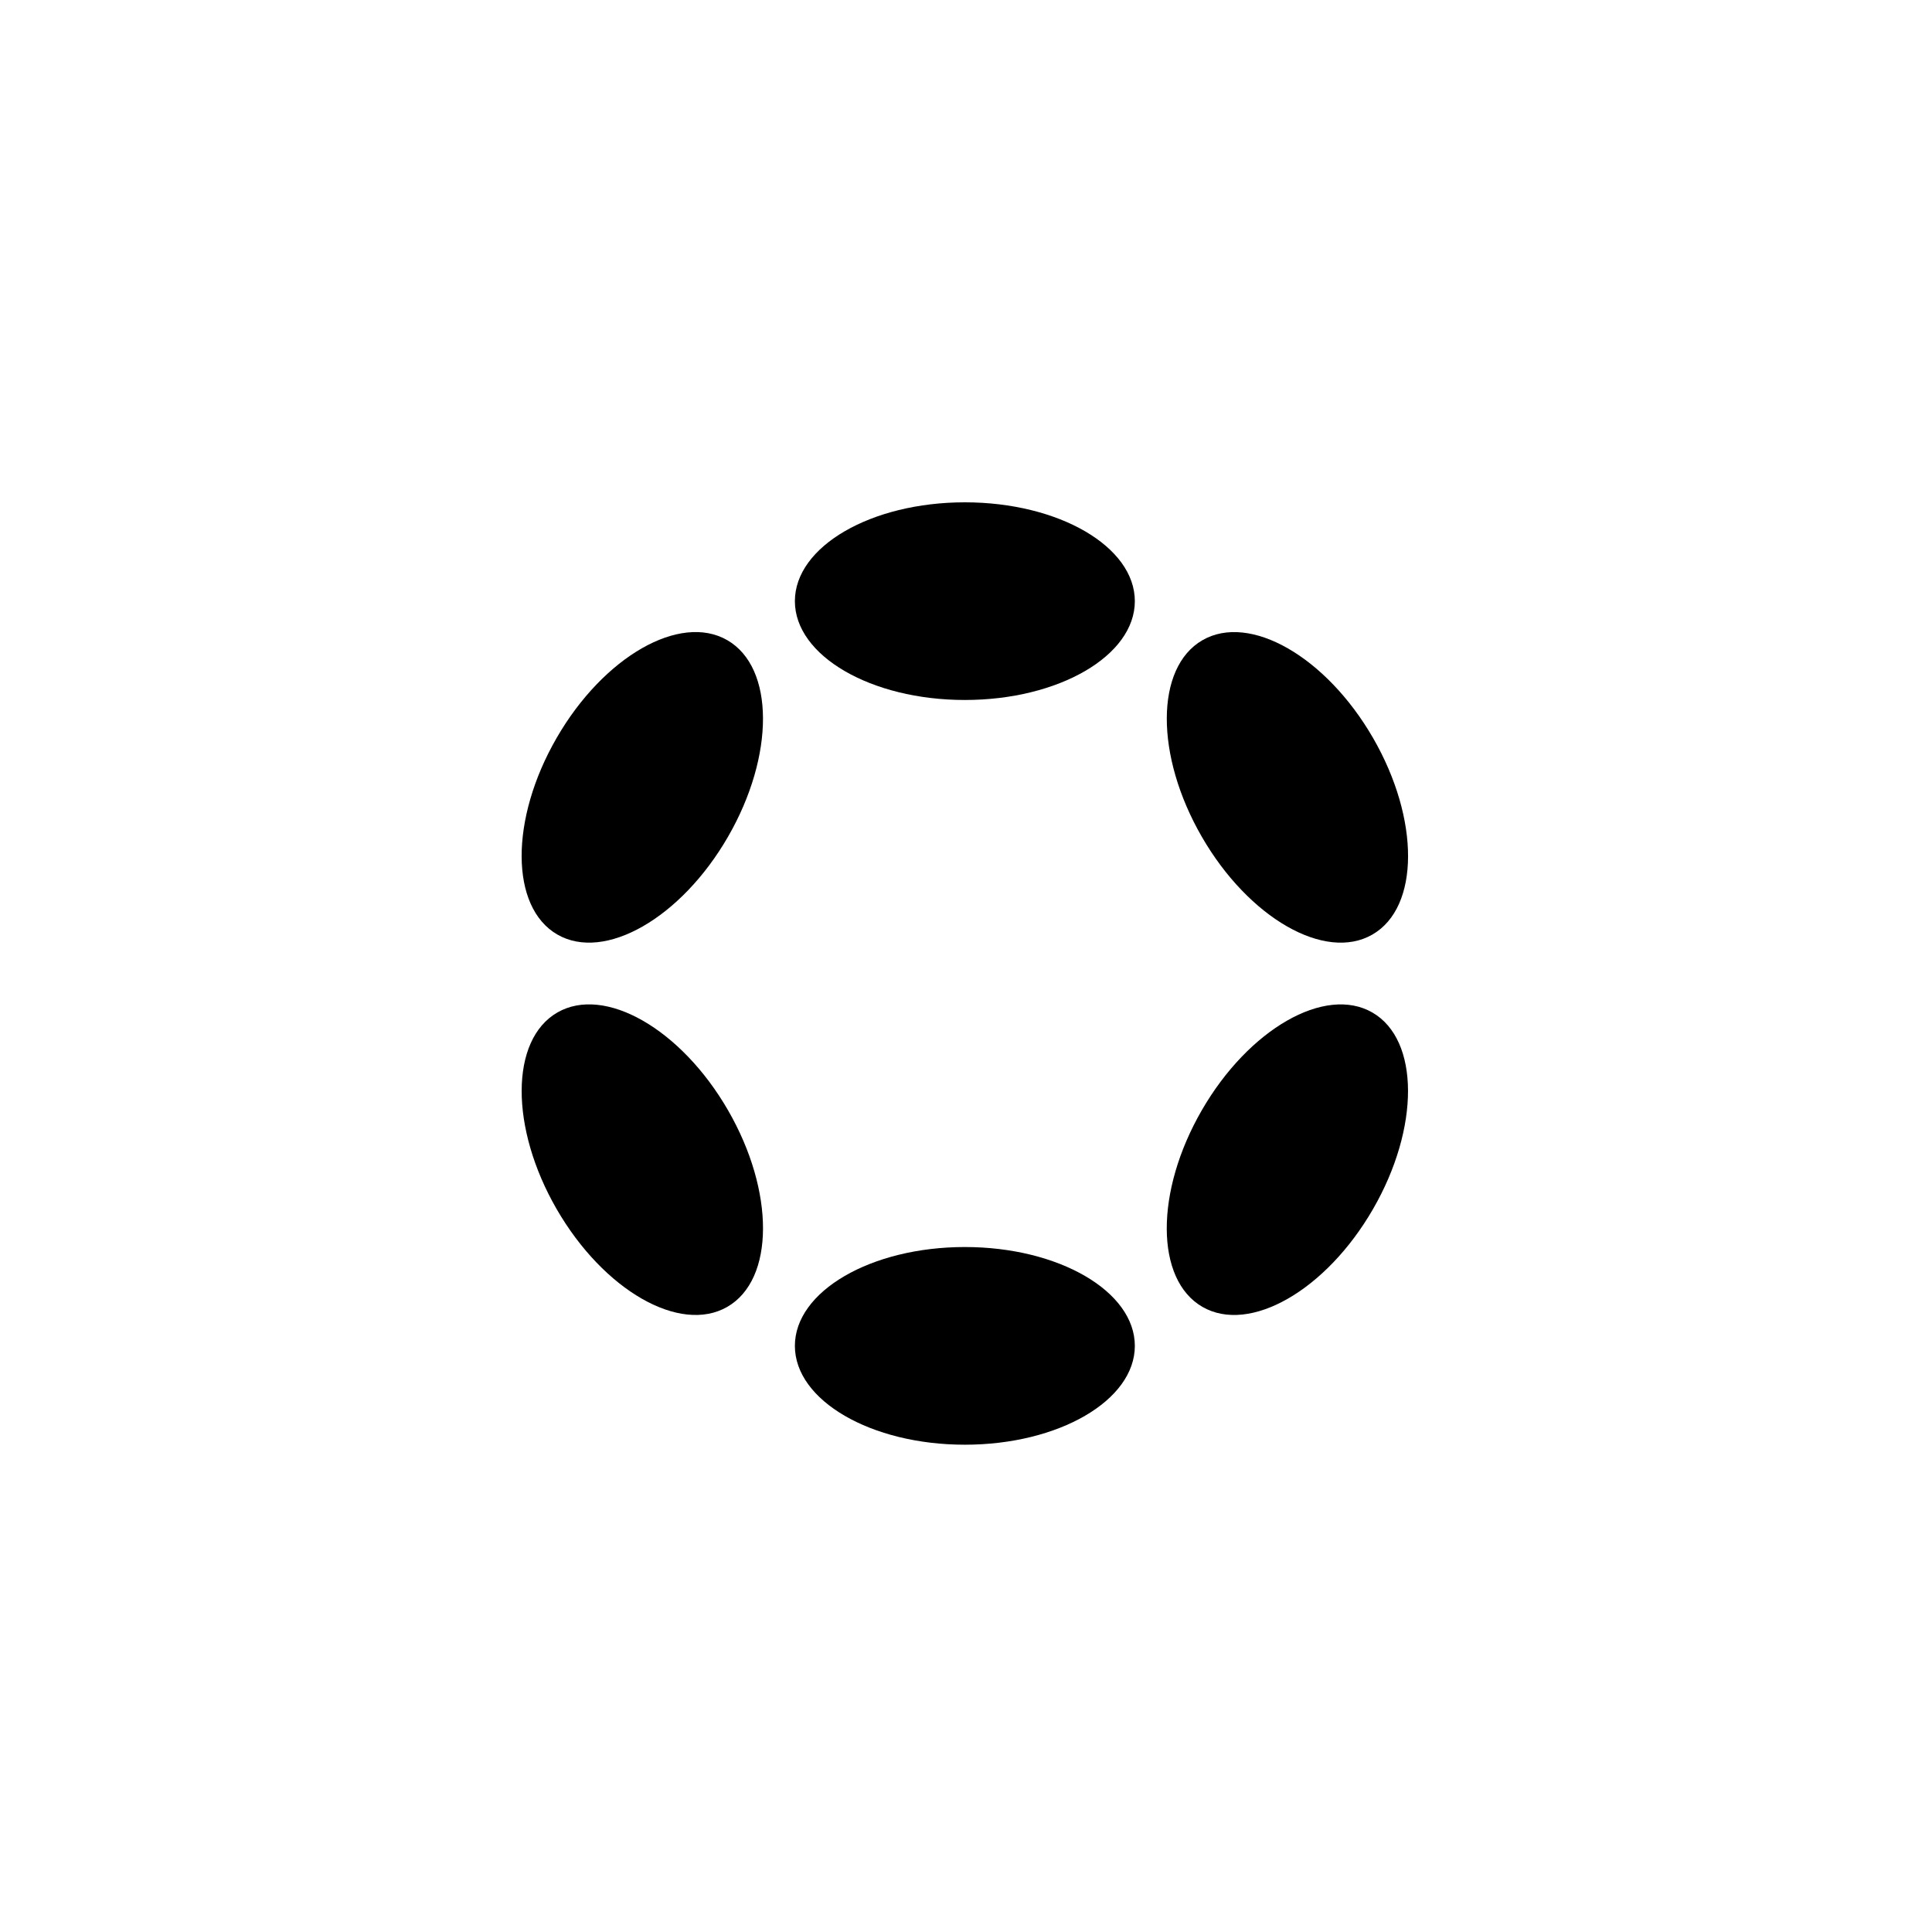 <svg width="100" height="100" viewBox="0 0 100 100" fill="none" xmlns="http://www.w3.org/2000/svg">
<title>Polkadot Logo</title>
<path d="M49.941 36.231C54.8 36.231 58.739 33.941 58.739 31.116C58.739 28.29 54.8 26 49.941 26C45.082 26 41.143 28.29 41.143 31.116C41.143 33.941 45.082 36.231 49.941 36.231Z" fill="black"/>
<path d="M49.941 74.778C54.8 74.778 58.739 72.487 58.739 69.662C58.739 66.837 54.8 64.546 49.941 64.546C45.082 64.546 41.143 66.837 41.143 69.662C41.143 72.487 45.082 74.778 49.941 74.778Z" fill="black"/>
<path d="M37.68 43.313C40.11 39.106 40.094 34.55 37.645 33.136C35.196 31.722 31.241 33.987 28.812 38.194C26.382 42.401 26.398 46.957 28.847 48.371C31.296 49.784 35.251 47.52 37.68 43.313Z" fill="black"/>
<path d="M71.066 62.584C73.496 58.377 73.481 53.821 71.034 52.408C68.587 50.996 64.633 53.261 62.204 57.468C59.774 61.675 59.789 66.231 62.236 67.643C64.683 69.056 68.637 66.791 71.066 62.584Z" fill="black"/>
<path d="M37.646 67.642C40.095 66.228 40.111 61.672 37.682 57.465C35.252 53.258 31.297 50.994 28.848 52.407C26.399 53.821 26.384 58.377 28.813 62.584C31.243 66.791 35.197 69.056 37.646 67.642Z" fill="black"/>
<path d="M71.036 48.372C73.484 46.959 73.498 42.404 71.069 38.197C68.639 33.99 64.686 31.724 62.238 33.137C59.791 34.55 59.776 39.105 62.206 43.312C64.635 47.519 68.589 49.784 71.036 48.372Z" fill="black"/>
</svg>
